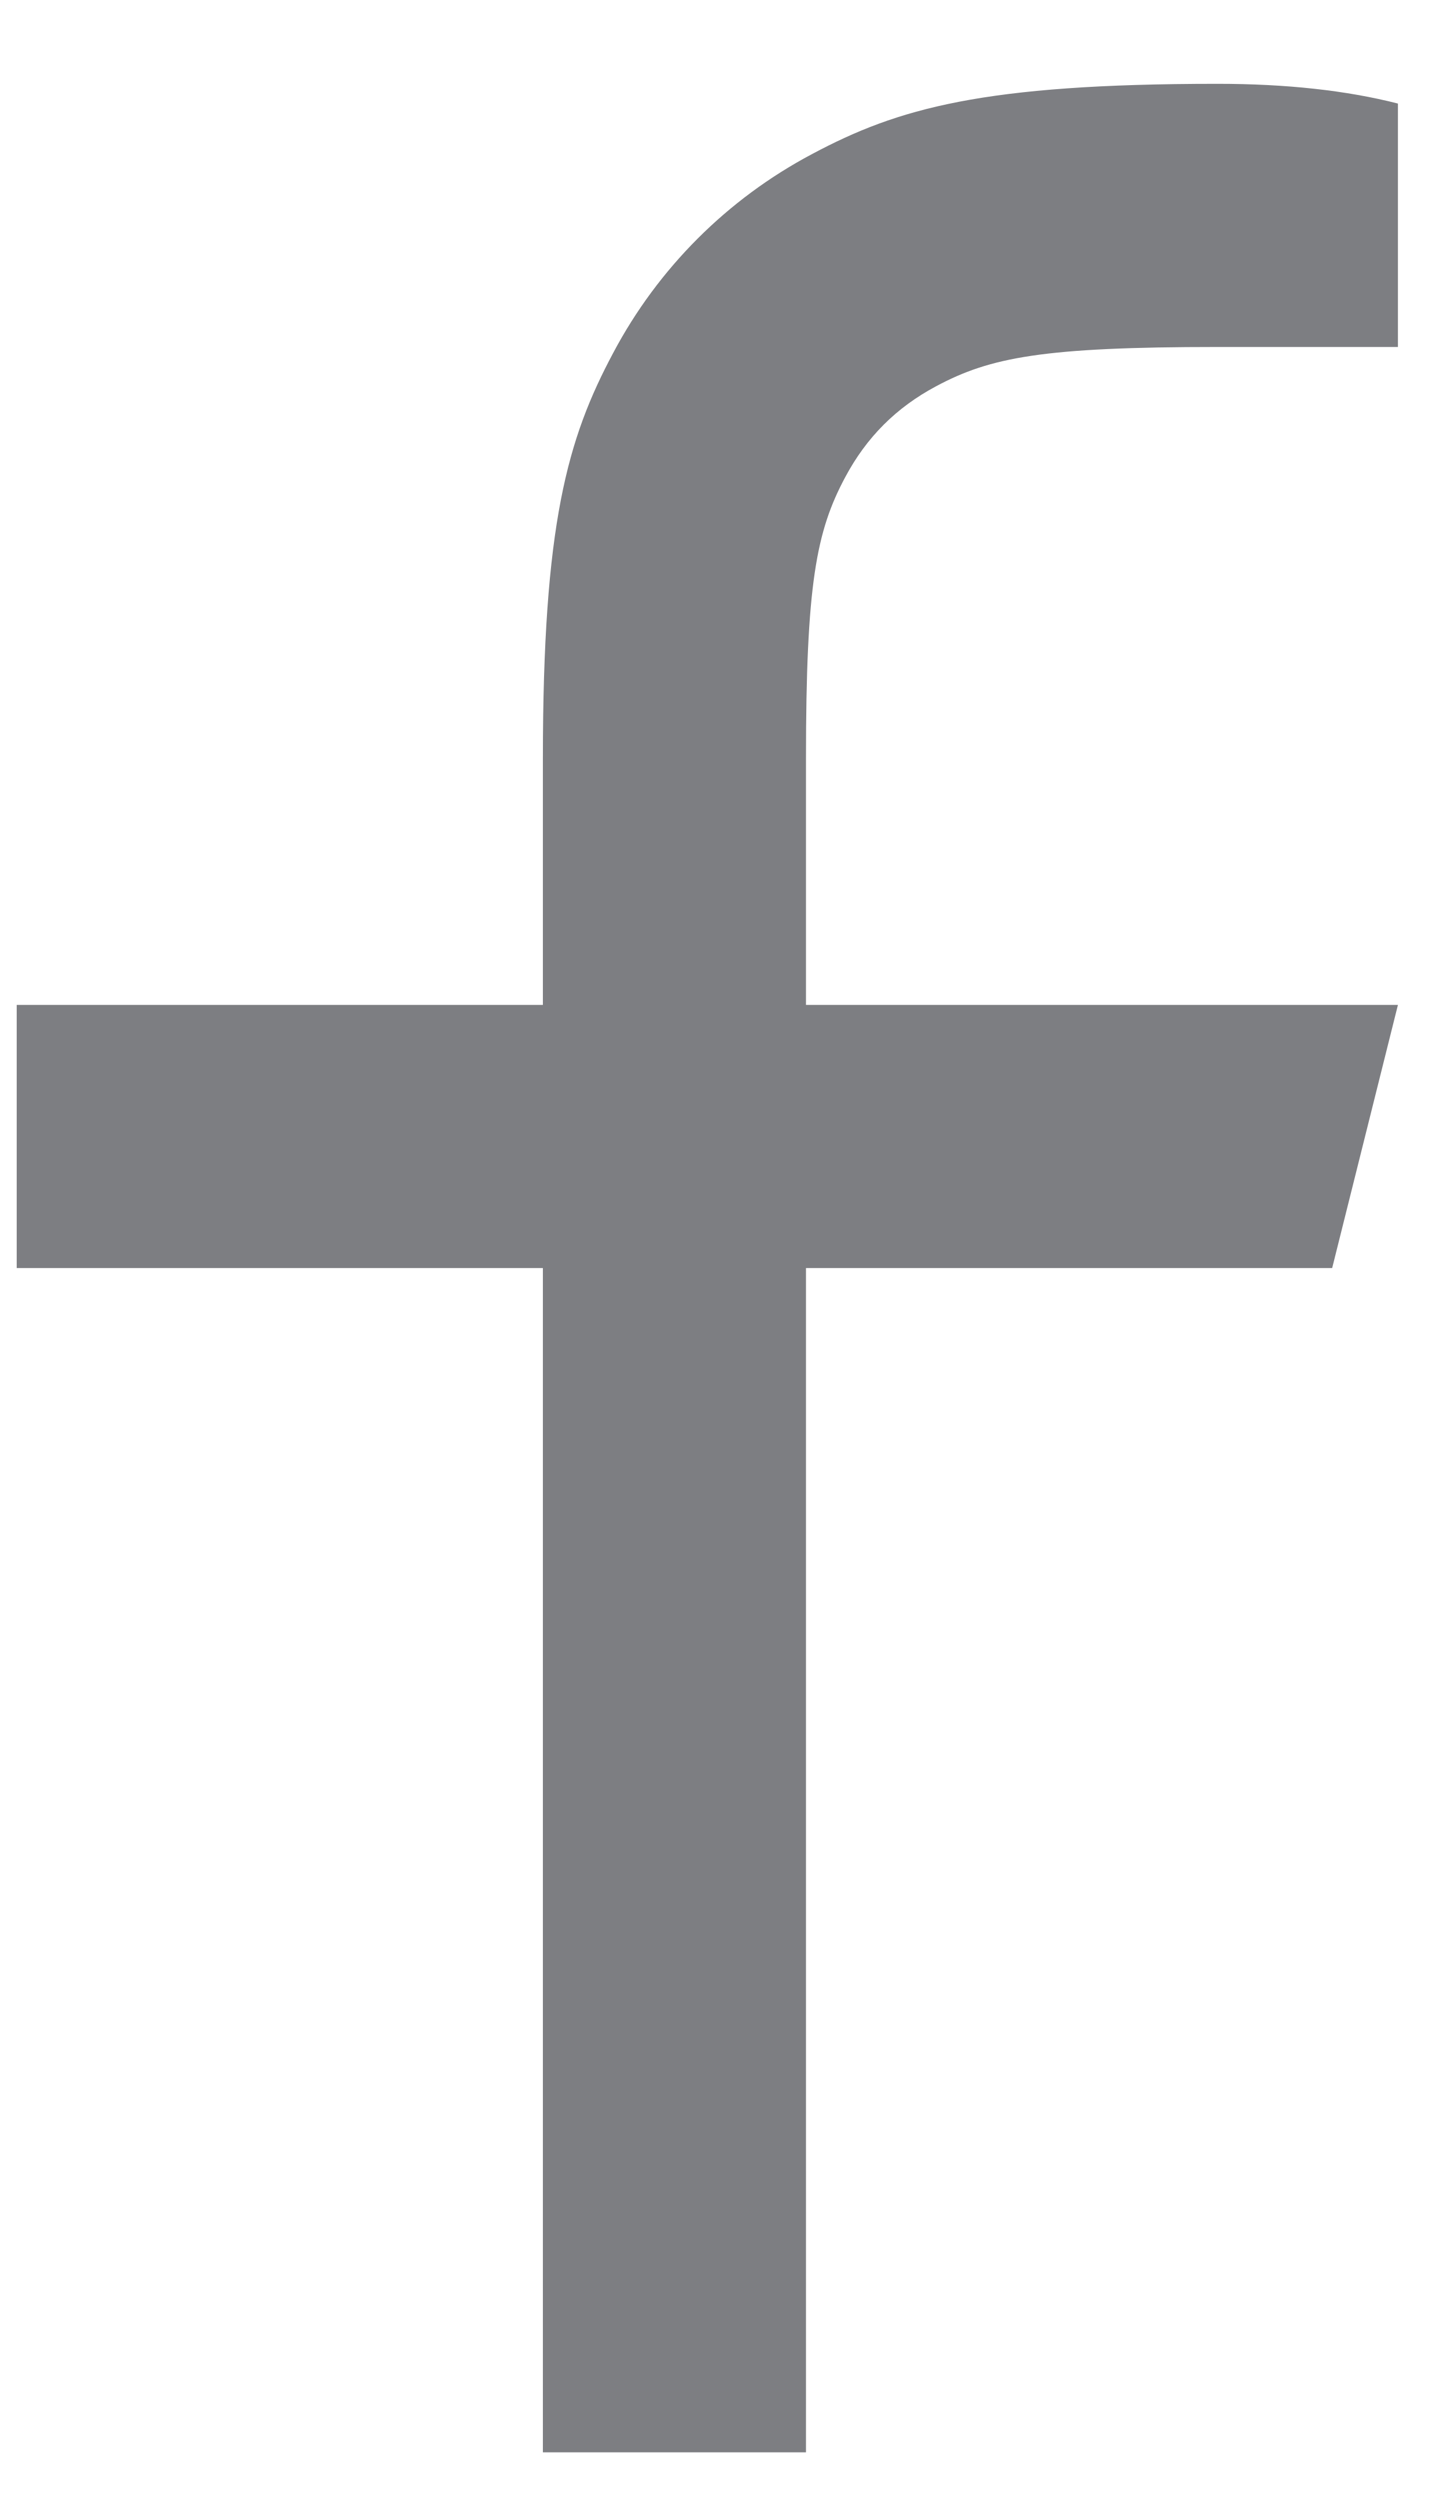 <svg width="11" height="19" viewBox="0 0 11 19" fill="none" xmlns="http://www.w3.org/2000/svg">
<path d="M6.127 7.637H10.627L10.127 9.637H6.127V18.637H4.127V9.637H0.127V7.637H4.127V5.765C4.127 3.982 4.313 3.335 4.661 2.683C5.002 2.039 5.529 1.512 6.173 1.171C6.825 0.823 7.472 0.637 9.255 0.637C9.777 0.637 10.235 0.687 10.627 0.787V2.637H9.255C7.931 2.637 7.528 2.715 7.117 2.935C6.813 3.097 6.587 3.323 6.425 3.627C6.205 4.038 6.127 4.441 6.127 5.765V7.637Z" fill="#7D7E82"/>
</svg>
